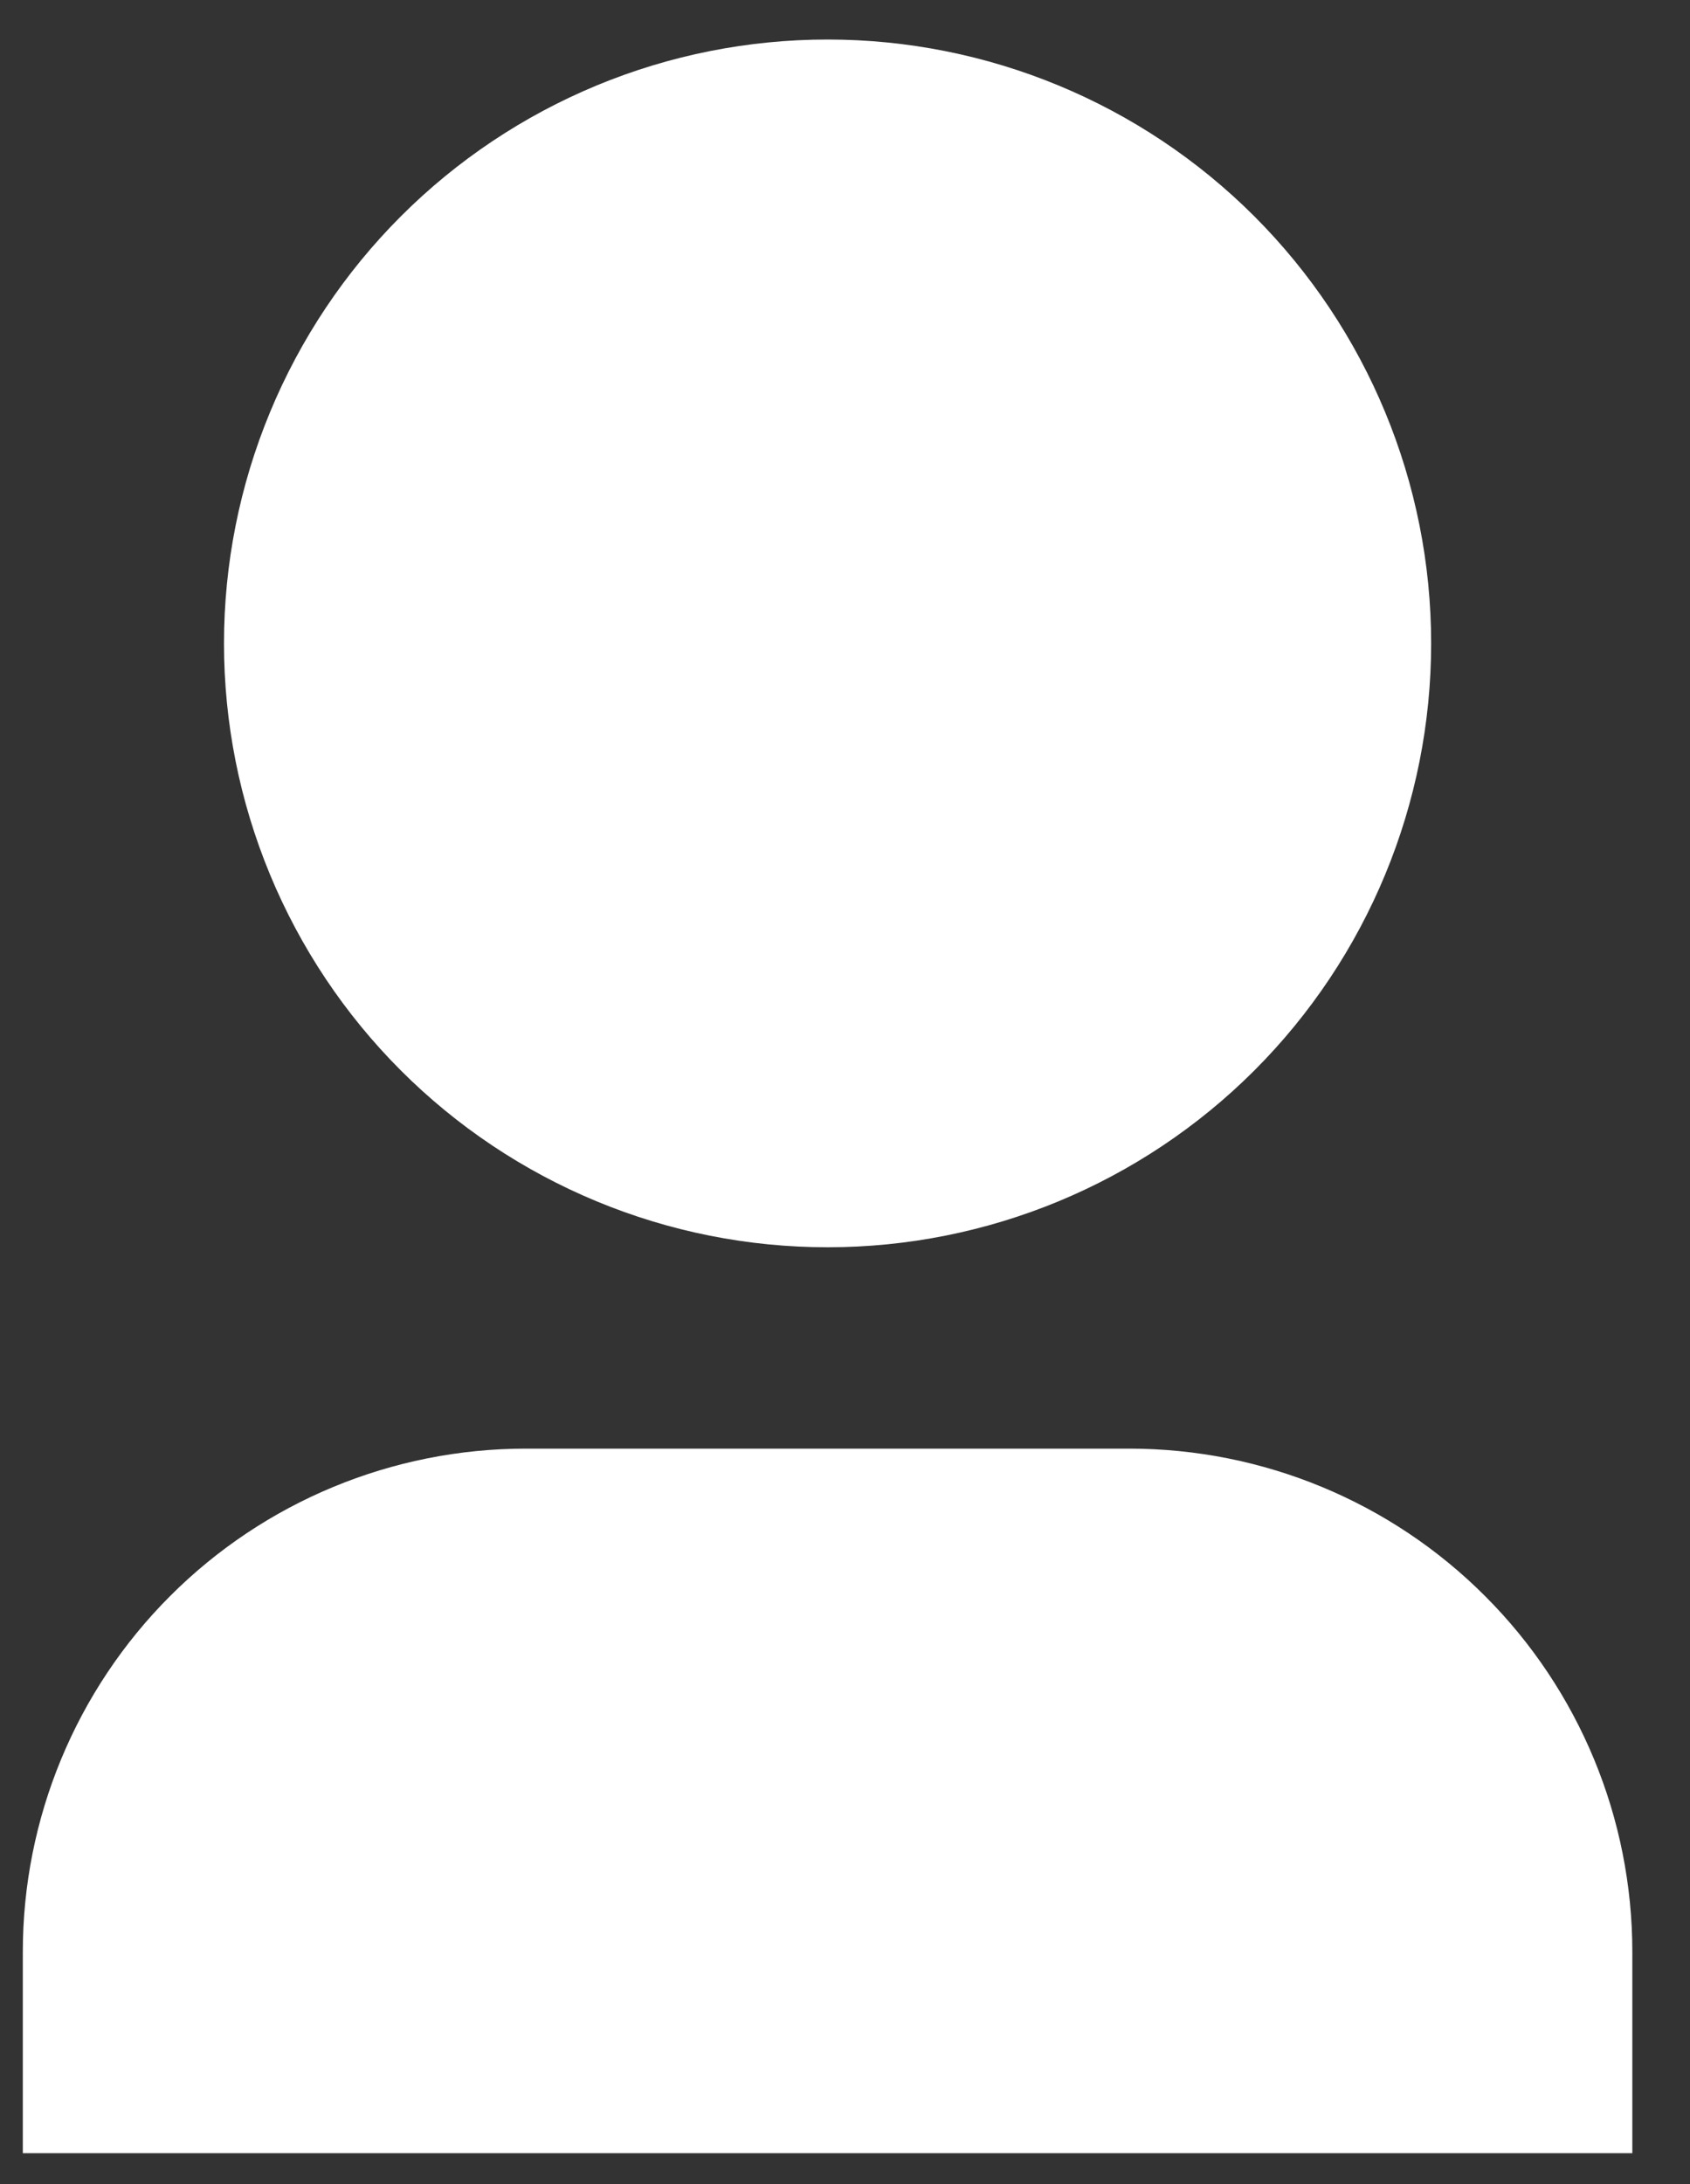 <svg width="24" height="31" viewBox="0 0 24 31" fill="none" xmlns="http://www.w3.org/2000/svg">
<rect x="0" y="0" width="24" height="31" fill="#333333" stroke="none"/>
<path d="M23.181 30.561H0.324V27.703C0.324 25.809 1.077 23.992 2.416 22.653C3.756 21.313 5.573 20.561 7.467 20.561H16.038C17.933 20.561 19.75 21.313 21.089 22.653C22.429 23.992 23.181 25.809 23.181 27.703V30.561ZM11.753 17.703C10.627 17.703 9.513 17.482 8.473 17.051C7.433 16.62 6.488 15.989 5.692 15.193C4.896 14.397 4.265 13.452 3.834 12.412C3.403 11.372 3.181 10.258 3.181 9.132C3.181 8.006 3.403 6.892 3.834 5.852C4.265 4.812 4.896 3.867 5.692 3.071C6.488 2.275 7.433 1.644 8.473 1.213C9.513 0.782 10.627 0.561 11.753 0.561C14.026 0.561 16.206 1.464 17.814 3.071C19.421 4.679 20.324 6.859 20.324 9.132C20.324 11.405 19.421 13.585 17.814 15.193C16.206 16.8 14.026 17.703 11.753 17.703Z" fill="white"/>
</svg>
